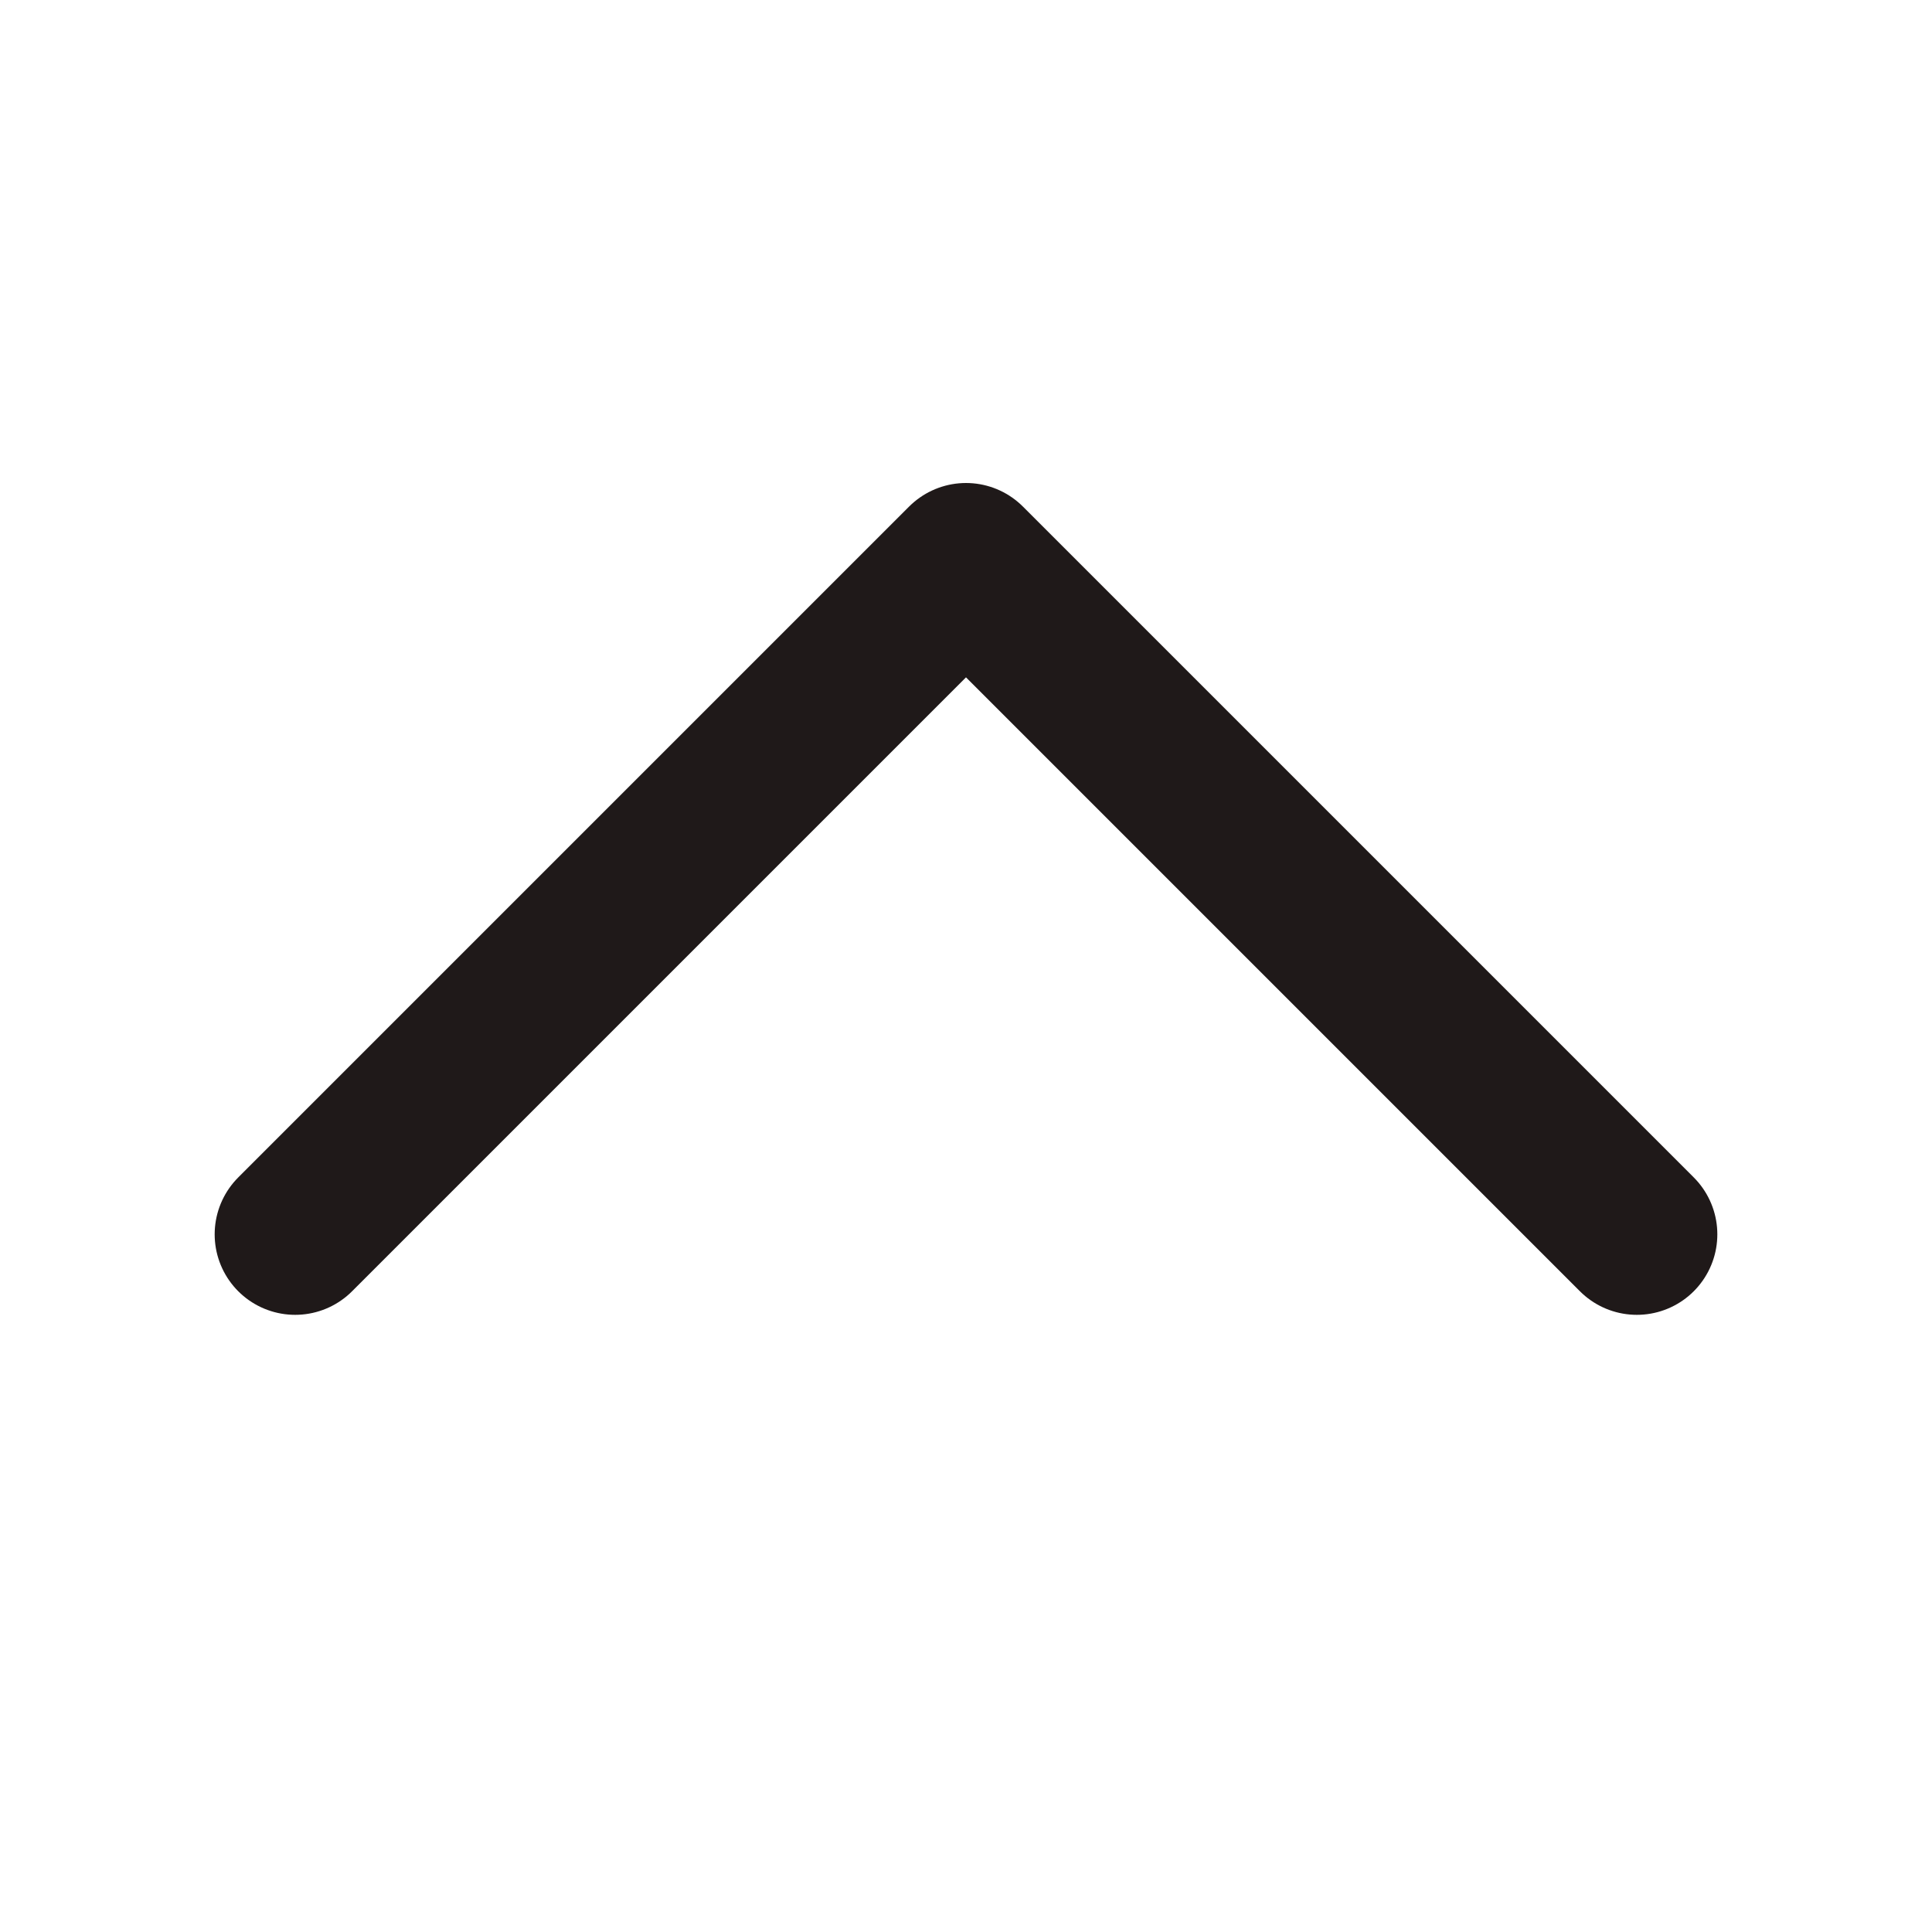 <svg xmlns="http://www.w3.org/2000/svg" height="18" width="18" viewBox="0 0 18 18"><title>chevron up</title><g fill="#1f1919" class="nc-icon-wrapper"><polyline points="2.75 11.5 9 5.25 15.25 11.5" fill="none" stroke="#1f1919" stroke-linecap="round" stroke-linejoin="round" stroke-width="1.5"></polyline></g></svg>